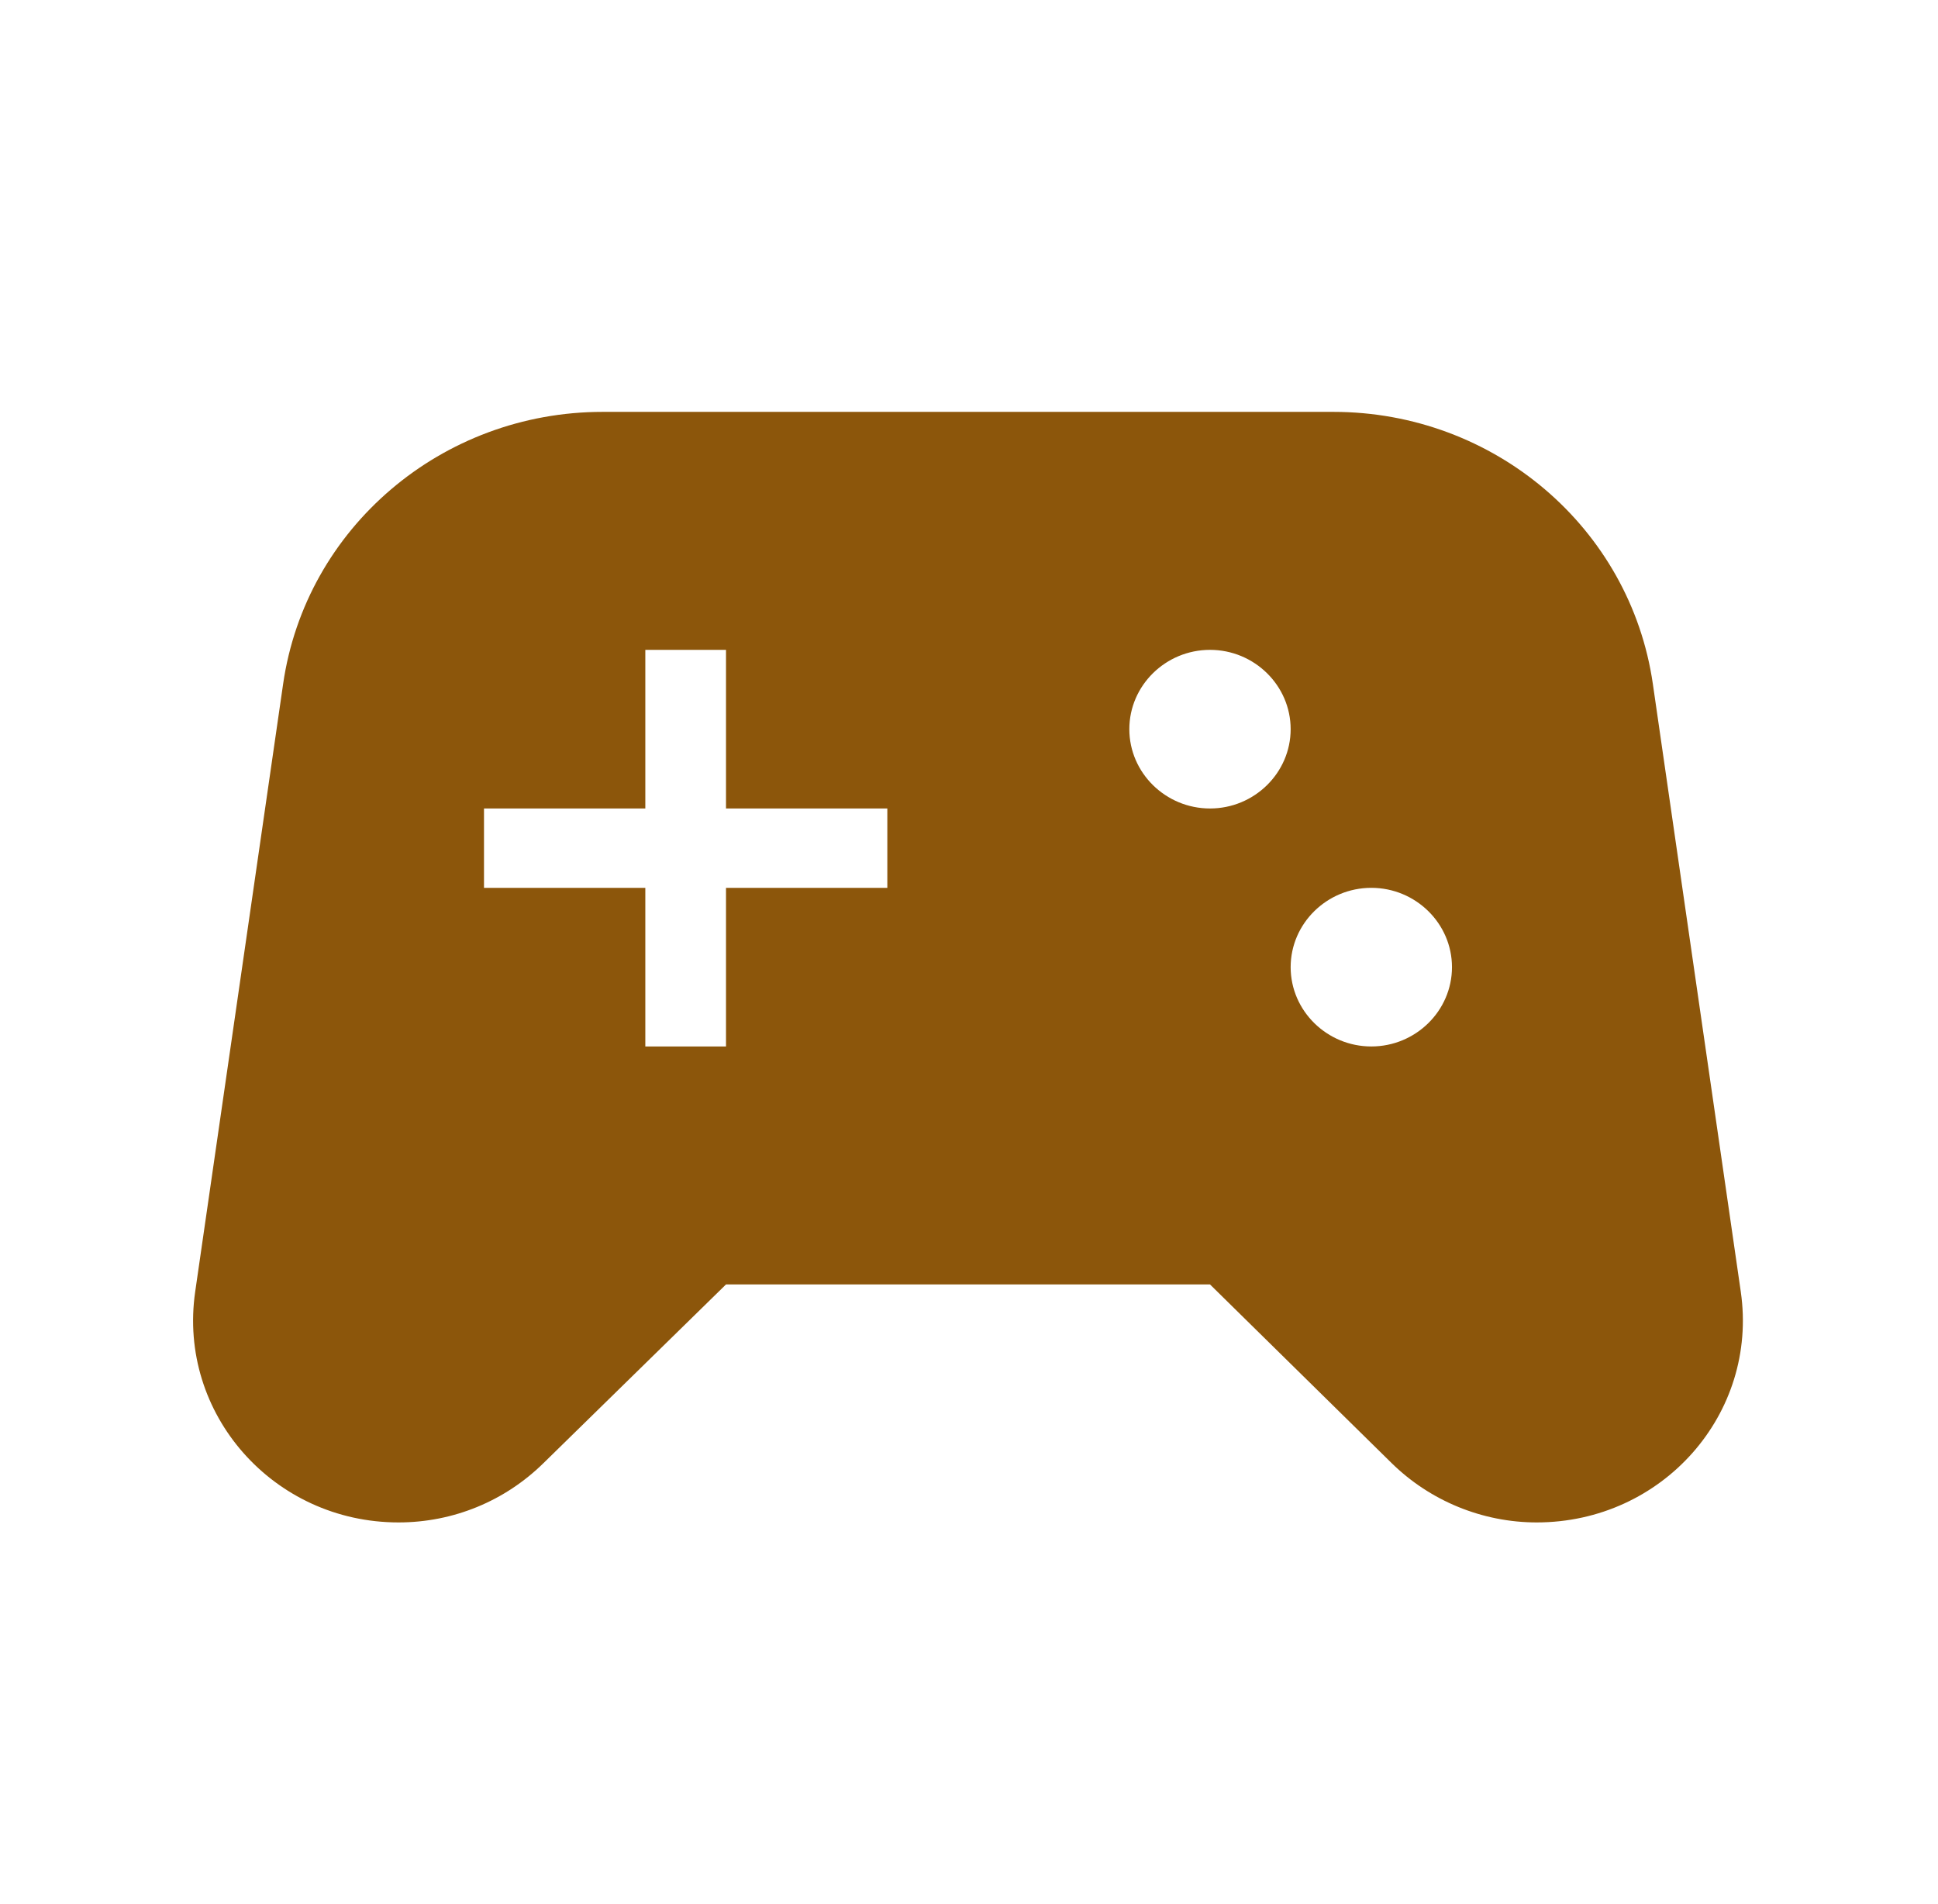 <?xml version="1.0"?>
<svg width="509" height="500" xmlns="http://www.w3.org/2000/svg" xmlns:svg="http://www.w3.org/2000/svg">
 <defs>
  <filter color-interpolation-filters="sRGB" filterUnits="userSpaceOnUse" height="508" id="filter0_d_1_40" width="516.48" x="-4" y="0">
   <feFlood flood-opacity="0" result="BackgroundImageFix"/>
   <feColorMatrix in="SourceAlpha" result="hardAlpha" type="matrix" values="0 0 0 0 0 0 0 0 0 0 0 0 0 0 0 0 0 0 127 0"/>
   <feOffset dy="4"/>
   <feGaussianBlur stdDeviation="2"/>
   <feComposite in2="hardAlpha" operator="out"/>
   <feColorMatrix type="matrix" values="0 0 0 0 0 0 0 0 0 0 0 0 0 0 0 0 0 0 0.25 0"/>
   <feBlend in2="BackgroundImageFix"/>
   <feBlend in="SourceGraphic" in2="effect1_dropShadow_1_40"/>
  </filter>
 </defs>
 <g class="layer">
  <title>Layer 1</title>
  <g filter="url(#filter0_d_1_40)" id="svg_1">
   <path d="m457.2,335.21l-23.09,-159.58c-5.93,-41.05 -41.74,-71.46 -83.9,-71.46l-191.95,0c-42.16,0 -77.97,30.41 -83.9,71.46l-23.09,159.58c-4.66,32.08 20.55,60.62 53.39,60.62c14.41,0 27.97,-5.62 38.13,-15.62l47.89,-46.88l127.12,0l47.66,46.88c10.17,10 23.94,15.62 38.14,15.62c33.05,0 58.26,-28.54 53.6,-60.62zm-224.15,-106.04l-42.37,0l0,41.66l-21.19,0l0,-41.66l-42.37,0l0,-20.84l42.37,0l0,-41.66l21.19,0l0,41.66l42.37,0l0,20.84zm84.75,-20.84c-11.66,0 -21.19,-9.37 -21.19,-20.83c0,-11.46 9.53,-20.83 21.19,-20.83c11.65,0 21.18,9.37 21.18,20.83c0,11.46 -9.53,20.83 -21.18,20.83zm42.37,62.5c-11.66,0 -21.19,-9.37 -21.19,-20.83c0,-11.46 9.53,-20.83 21.19,-20.83c11.65,0 21.18,9.37 21.18,20.83c0,11.46 -9.53,20.83 -21.18,20.83z" fill="#8c560b" id="svg_2"/>
  </g>
 </g>
</svg>